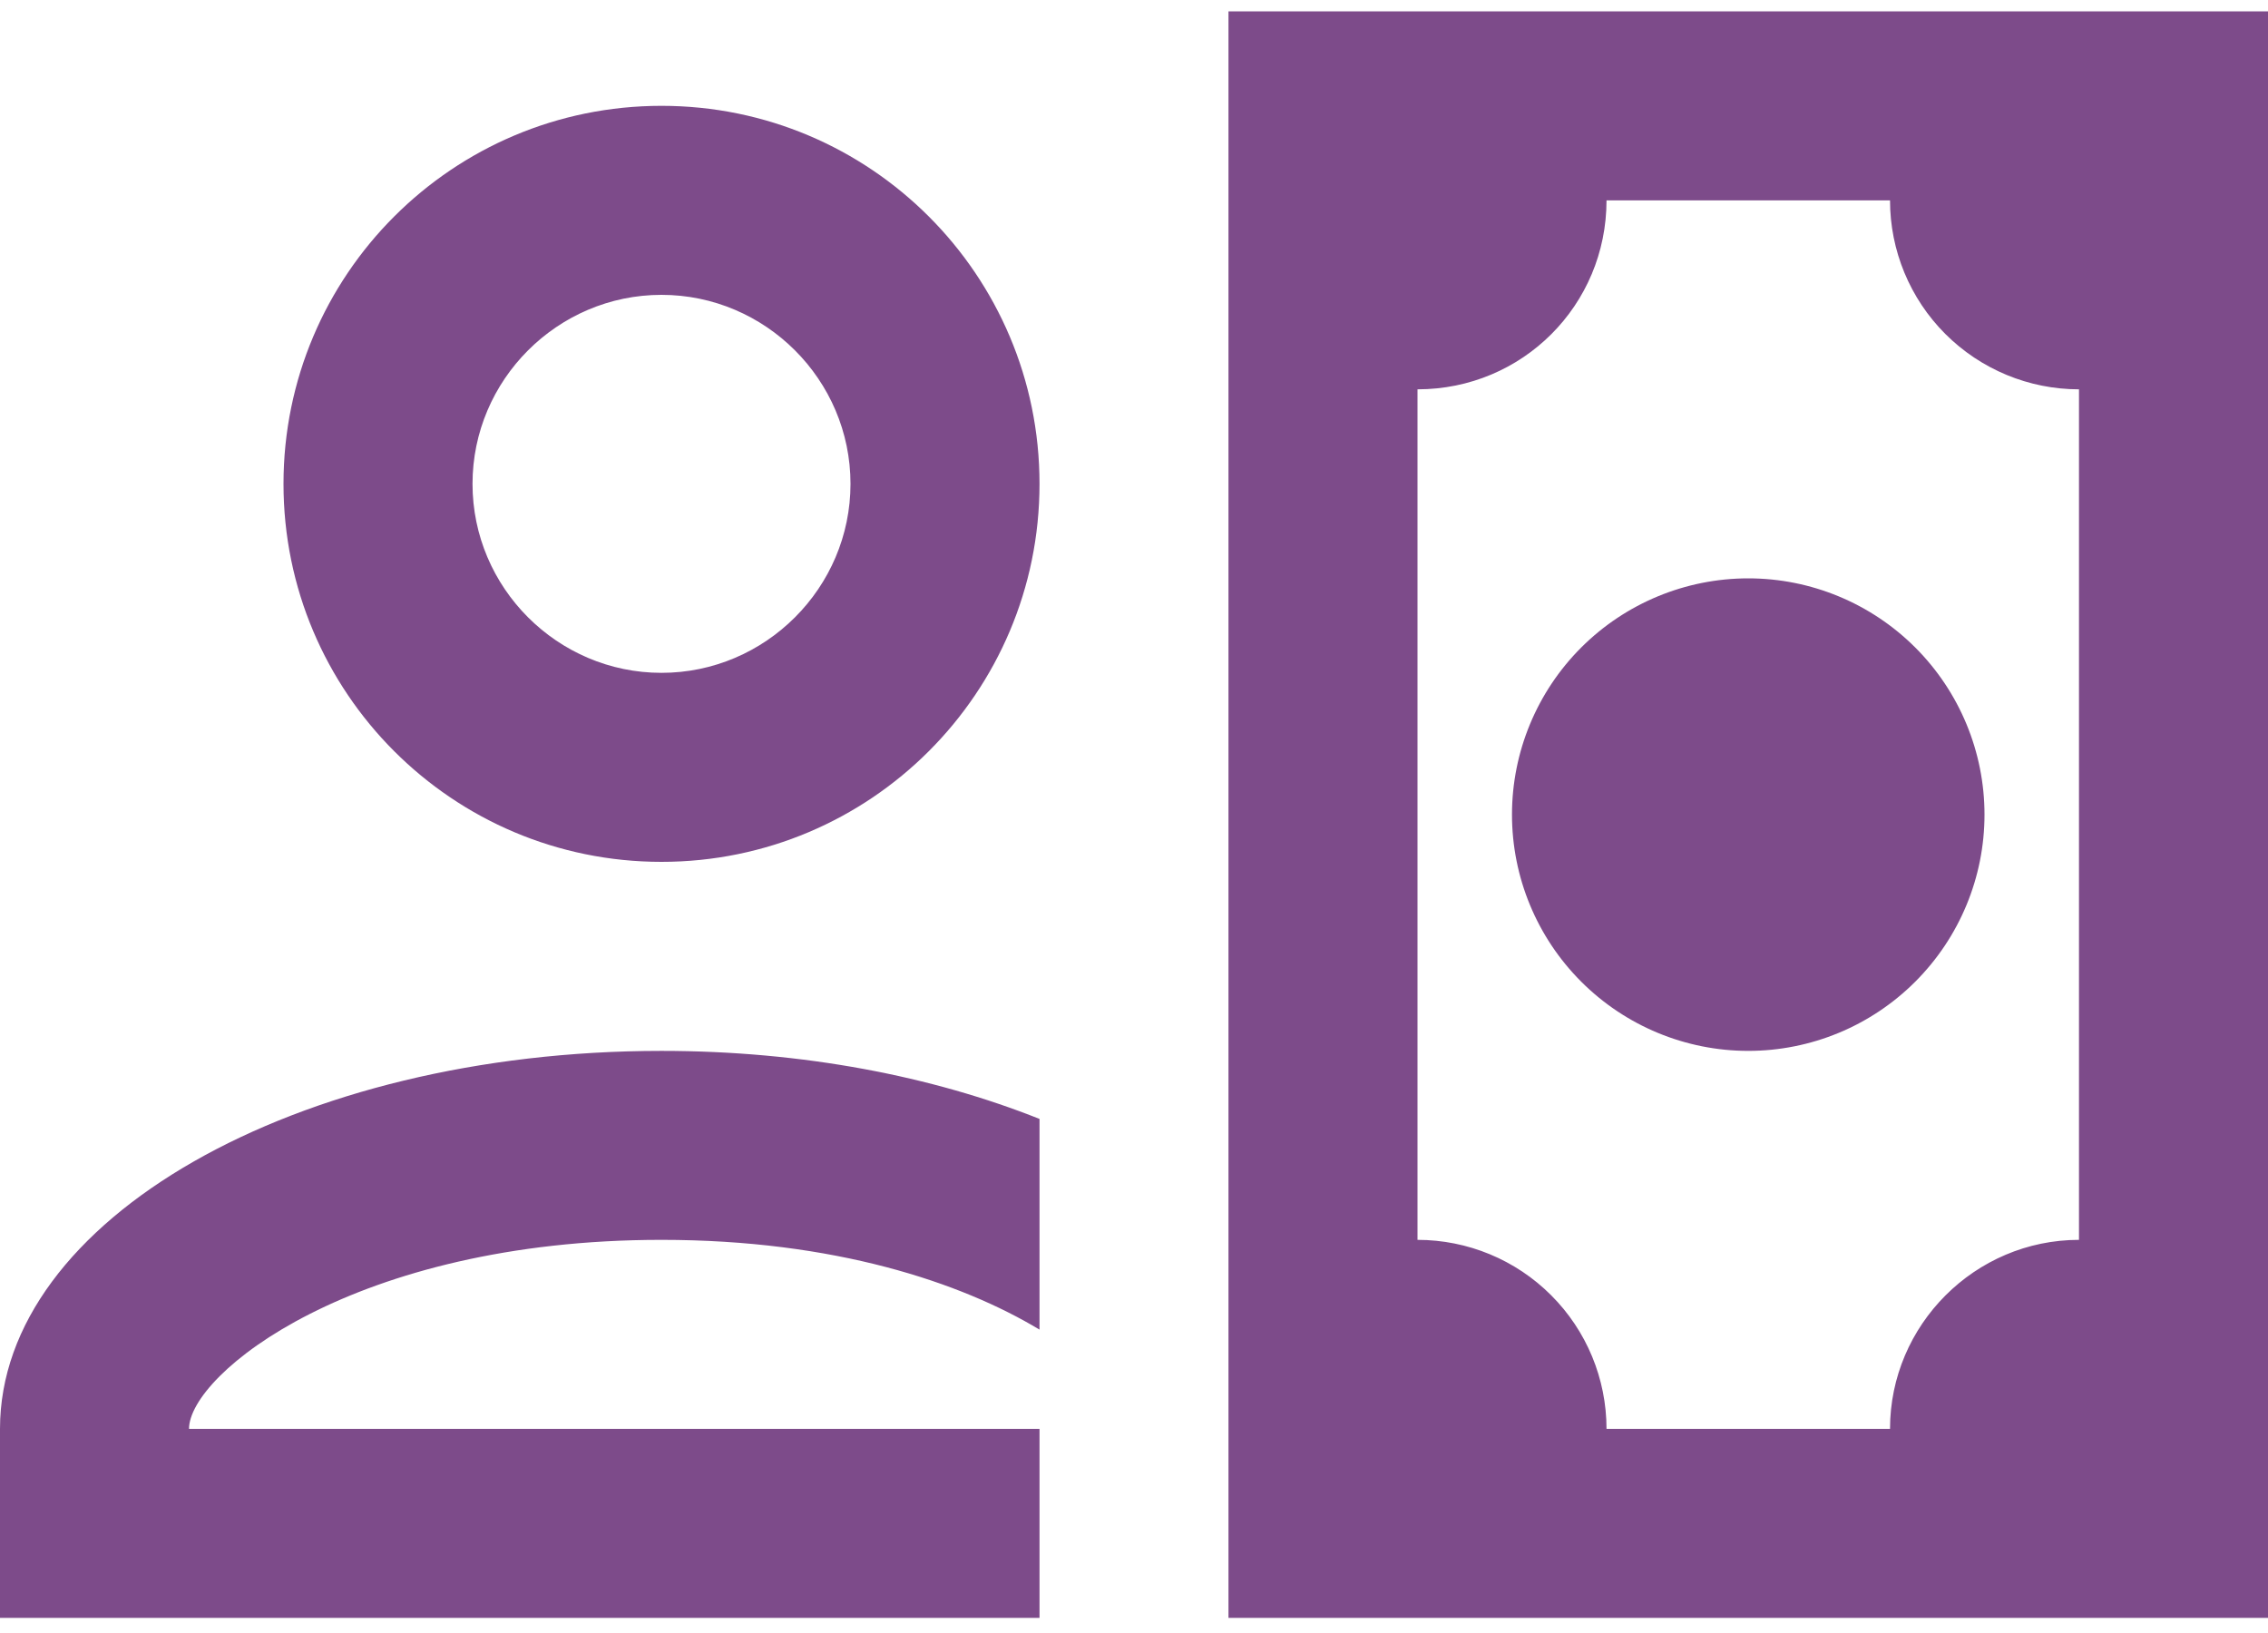 <svg width="50" height="36" viewBox="0 0 50 36" fill="none" xmlns="http://www.w3.org/2000/svg">
<path d="M33.333 17.958C33.333 16.577 33.882 15.252 34.859 14.275C35.836 13.299 37.16 12.75 38.542 12.75C39.923 12.75 41.248 13.299 42.224 14.275C43.201 15.252 43.75 16.577 43.75 17.958C43.75 19.34 43.201 20.664 42.224 21.641C41.248 22.618 39.923 23.167 38.542 23.167C37.16 23.167 35.836 22.618 34.859 21.641C33.882 20.664 33.333 19.34 33.333 17.958ZM27.083 0.25V35.667H50V0.25H27.083ZM45.833 27.333C43.542 27.333 41.667 29.208 41.667 31.5H35.417C35.417 30.395 34.978 29.335 34.196 28.554C33.415 27.772 32.355 27.333 31.25 27.333V8.583C33.562 8.583 35.417 6.729 35.417 4.417H41.667C41.667 5.522 42.106 6.582 42.887 7.363C43.669 8.144 44.728 8.583 45.833 8.583V27.333ZM14.583 6.5C16.875 6.5 18.75 8.375 18.75 10.667C18.75 12.958 16.875 14.833 14.583 14.833C12.292 14.833 10.417 12.958 10.417 10.667C10.417 8.375 12.292 6.5 14.583 6.5ZM14.583 2.333C9.979 2.333 6.25 6.062 6.25 10.667C6.25 15.271 9.979 19 14.583 19C19.188 19 22.917 15.271 22.917 10.667C22.917 6.062 19.188 2.333 14.583 2.333ZM14.583 23.167C6.521 23.167 0 26.896 0 31.5V35.667H22.917V31.5H4.167C4.167 30.292 7.812 27.333 14.583 27.333C18.396 27.333 21.188 28.271 22.917 29.312V24.667C20.562 23.729 17.708 23.167 14.583 23.167Z" fill="#7D4B8A"/>
</svg>
